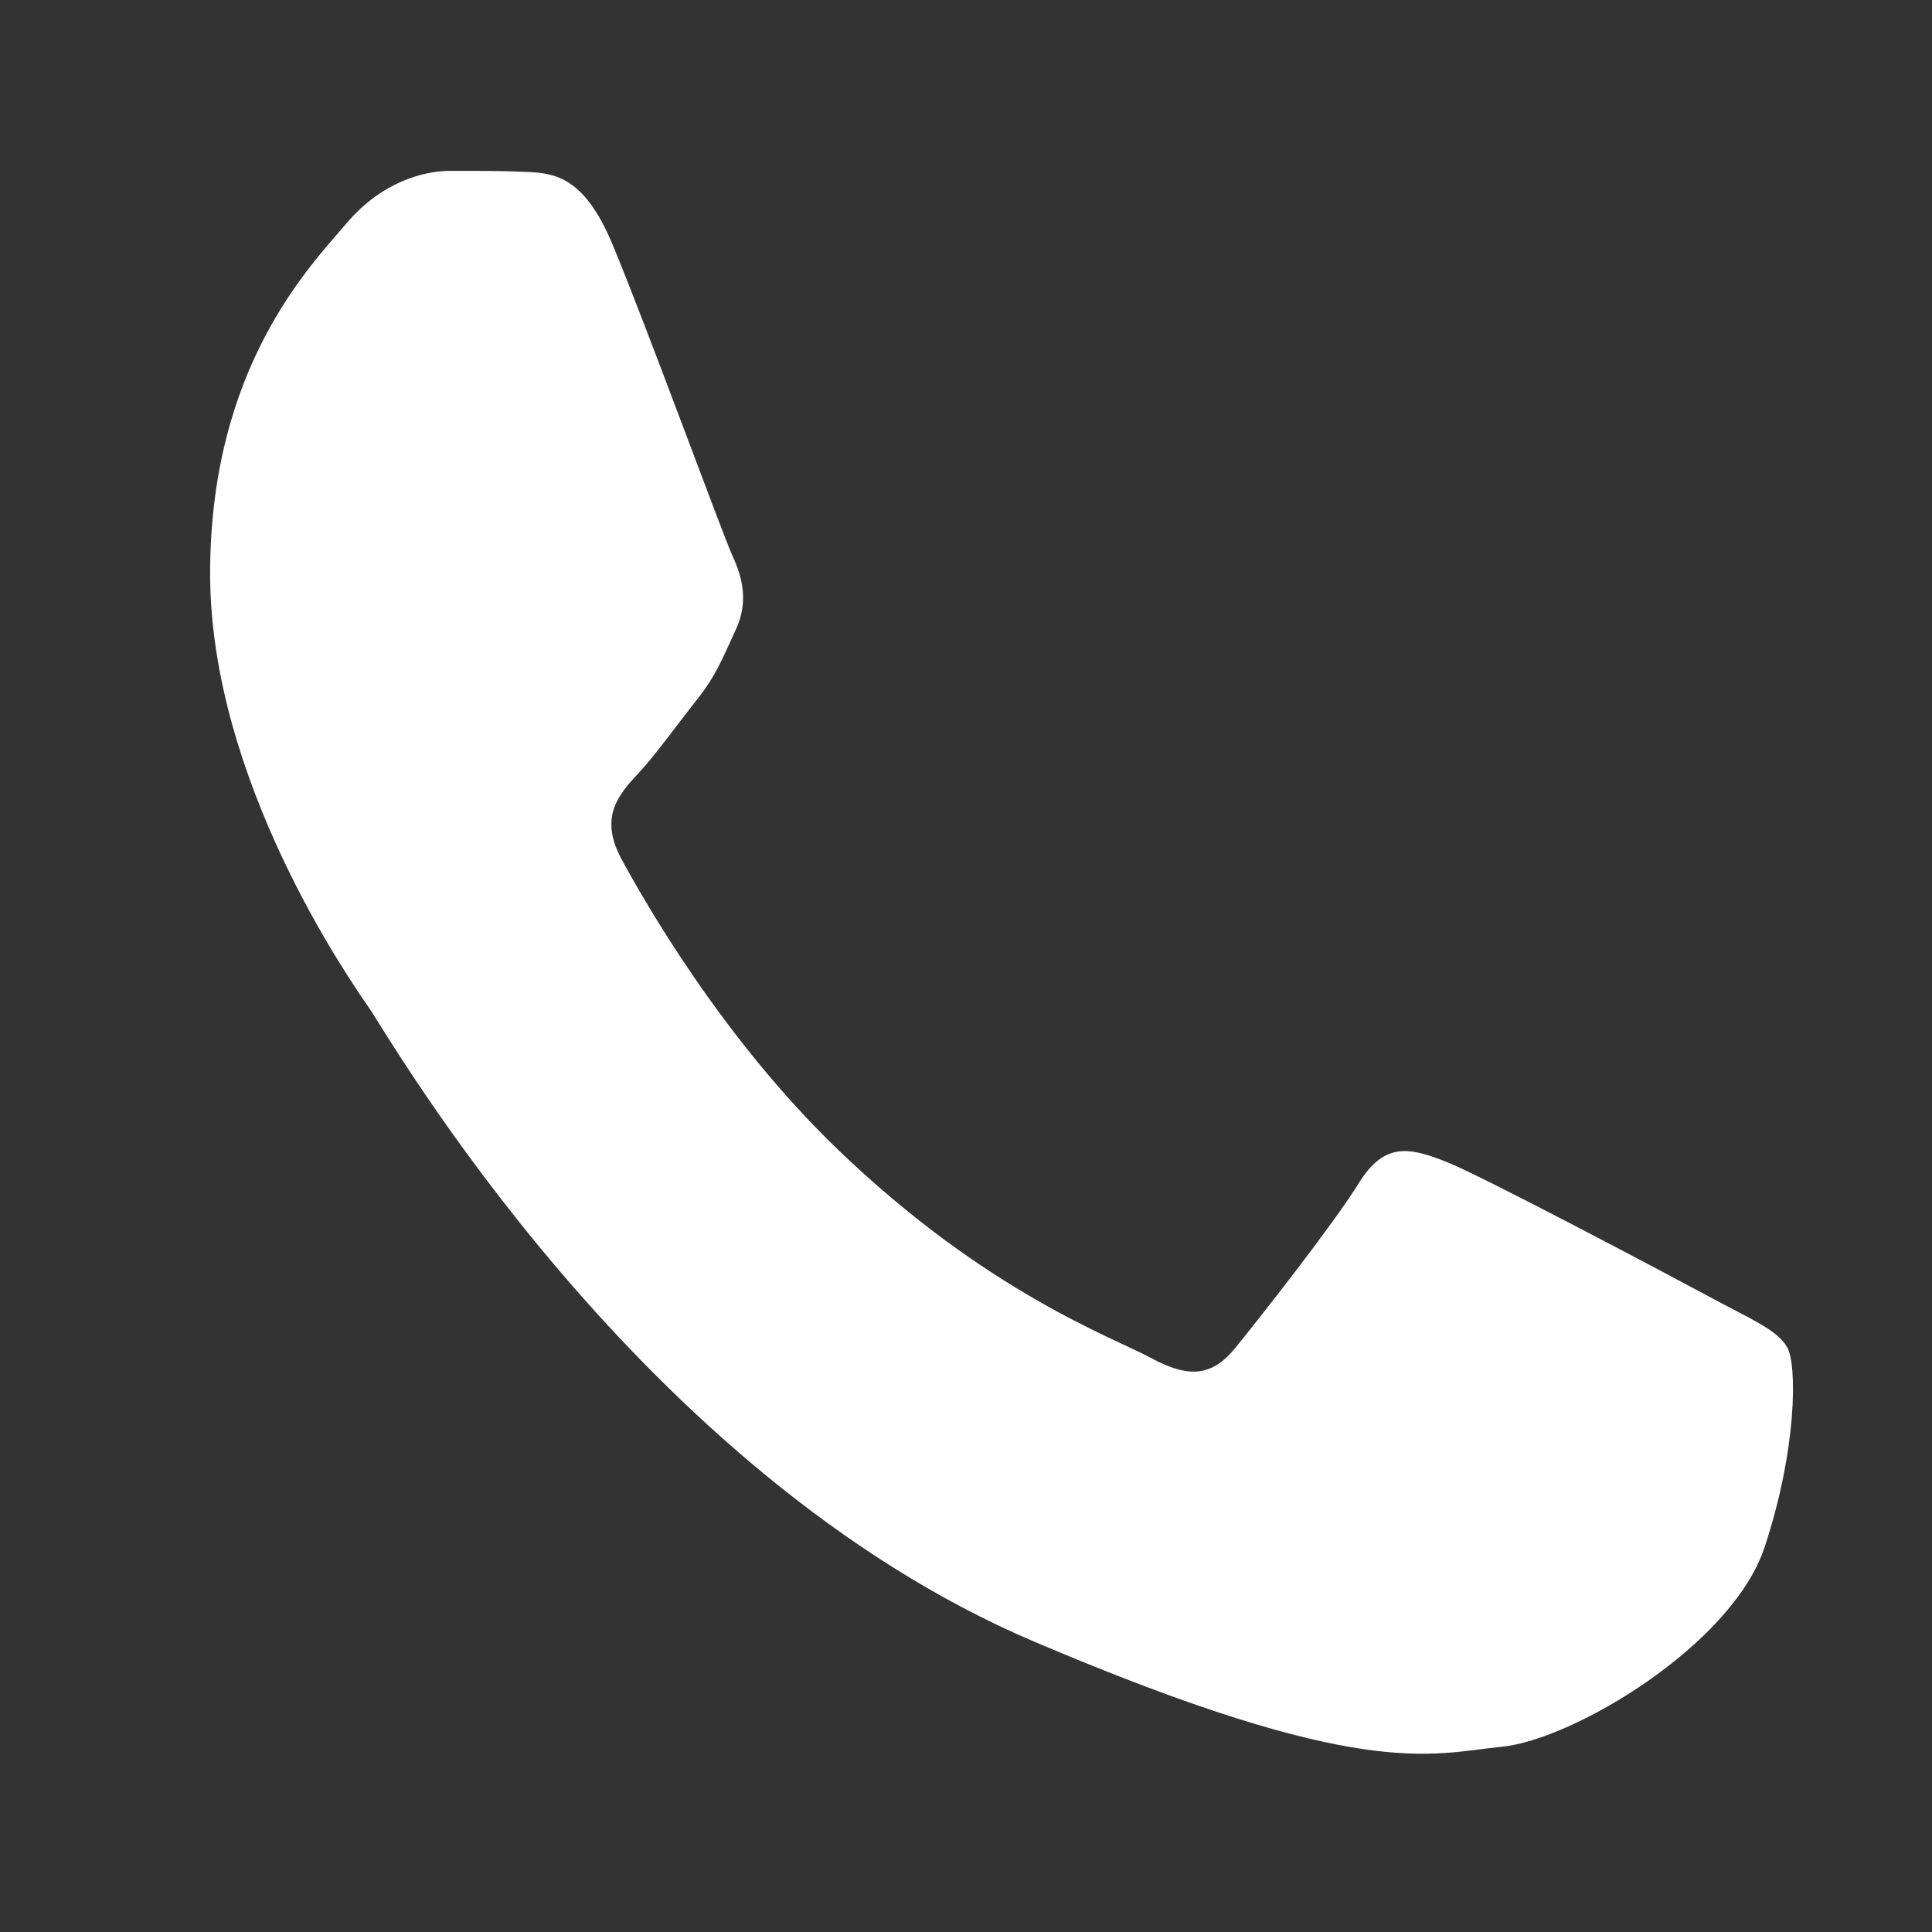 <svg width="25" height="25" viewBox="0 0 25 25" fill="none" xmlns="http://www.w3.org/2000/svg">
<rect x="0" y="0" width="25" height="25" fill="#333333" stroke="none"/>
<path fill-rule="evenodd" clip-rule="evenodd" d="M7.926 3.163C7.549 2.258 7.151 2.239 6.792 2.224C6.498 2.21 6.162 2.211 5.827 2.211C5.49 2.211 4.944 2.347 4.483 2.891C4.021 3.434 2.719 4.749 2.719 7.422C2.719 10.096 4.525 12.679 4.776 13.042C5.029 13.404 8.263 19.066 13.385 21.244C17.642 23.054 18.508 22.694 19.432 22.603C20.356 22.513 22.414 21.289 22.834 20.02C23.254 18.752 23.254 17.664 23.128 17.437C23.002 17.211 22.666 17.075 22.162 16.803C21.658 16.531 19.18 15.217 18.718 15.035C18.256 14.854 17.92 14.764 17.584 15.308C17.248 15.851 16.283 17.075 15.989 17.437C15.695 17.8 15.401 17.846 14.897 17.574C14.393 17.301 12.77 16.728 10.844 14.877C9.346 13.437 8.335 11.658 8.041 11.114C7.747 10.571 8.009 10.276 8.262 10.005C8.488 9.762 8.766 9.371 9.018 9.054C9.27 8.736 9.353 8.51 9.521 8.148C9.69 7.785 9.605 7.468 9.48 7.196C9.353 6.924 8.374 4.237 7.926 3.163Z" fill="white"/>
</svg>
